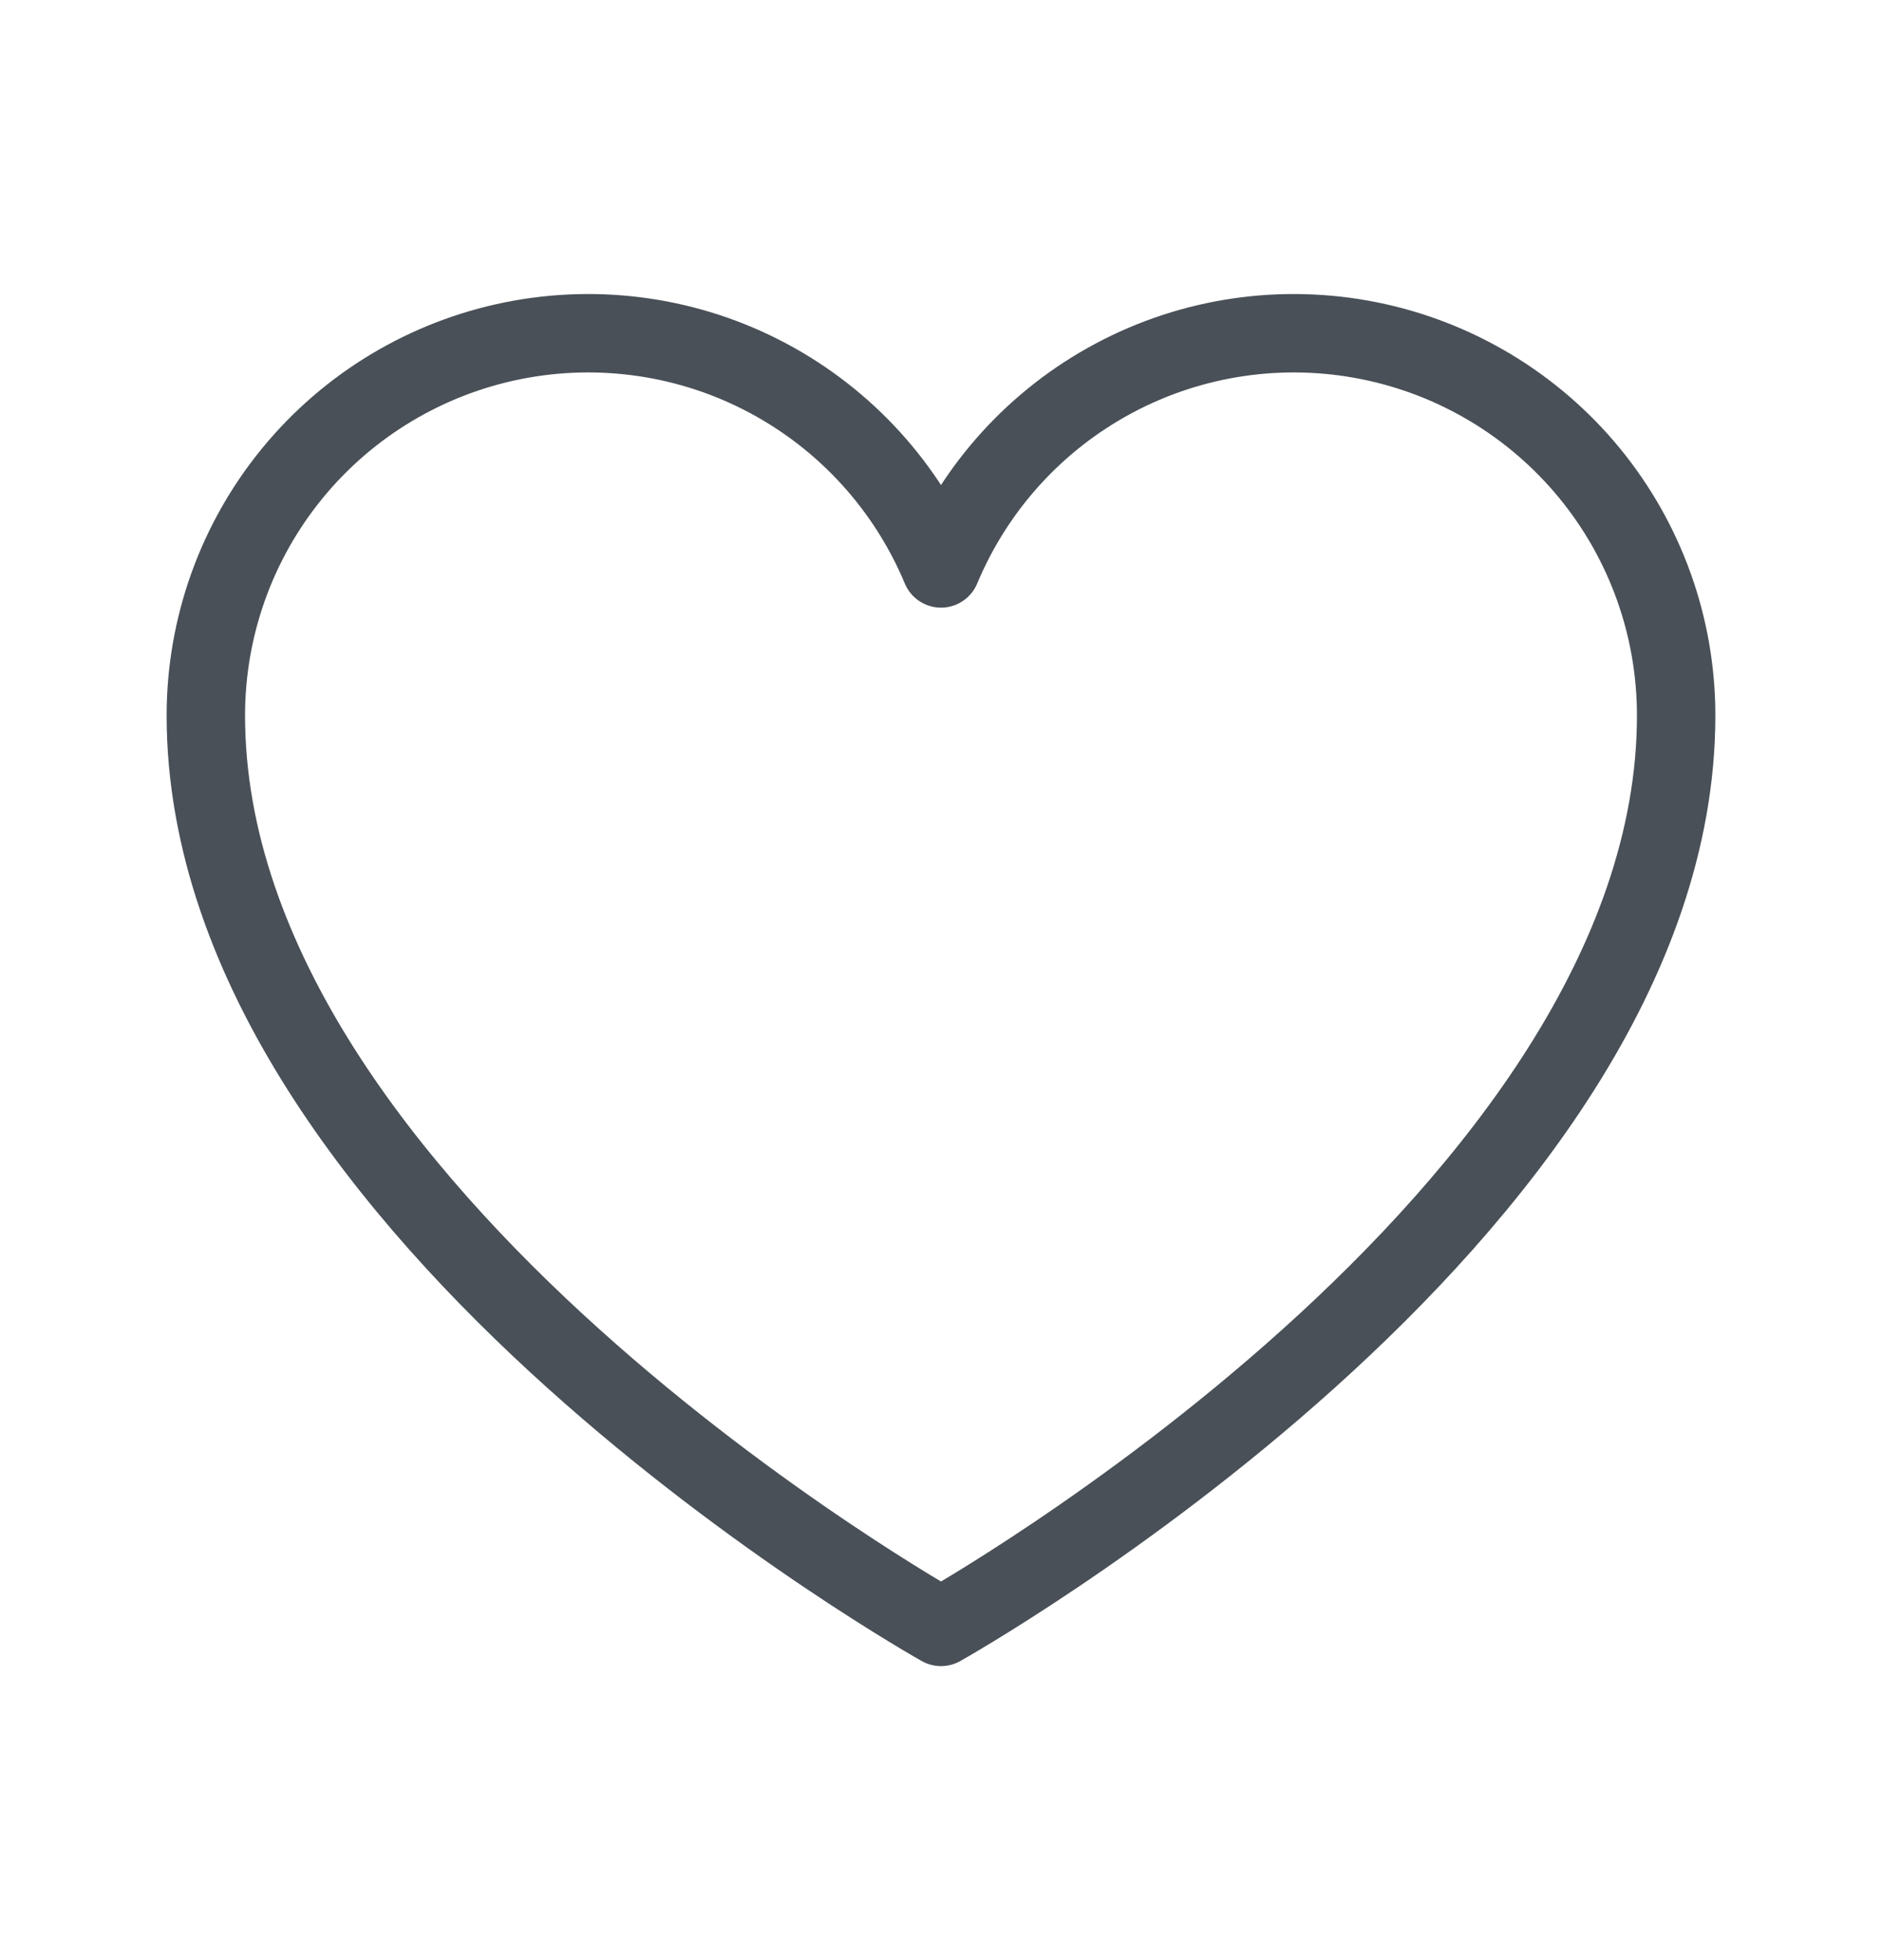 <svg width="24" height="25" viewBox="0 0 24 25" fill="none" xmlns="http://www.w3.org/2000/svg">
<g id="icon/Heart">
<path id="Vector" d="M12 20.75C12 20.75 2.625 15.5 2.625 9.125C2.625 7.998 3.015 6.906 3.73 6.034C4.444 5.163 5.439 4.566 6.544 4.345C7.649 4.124 8.797 4.292 9.791 4.822C10.786 5.352 11.566 6.21 12 7.25V7.25C12.434 6.21 13.214 5.352 14.209 4.822C15.203 4.292 16.351 4.124 17.456 4.345C18.561 4.566 19.555 5.163 20.27 6.034C20.985 6.906 21.375 7.998 21.375 9.125C21.375 15.5 12 20.75 12 20.75Z" stroke="#495057" stroke-linecap="round" stroke-linejoin="round"/>
</g>
</svg>
